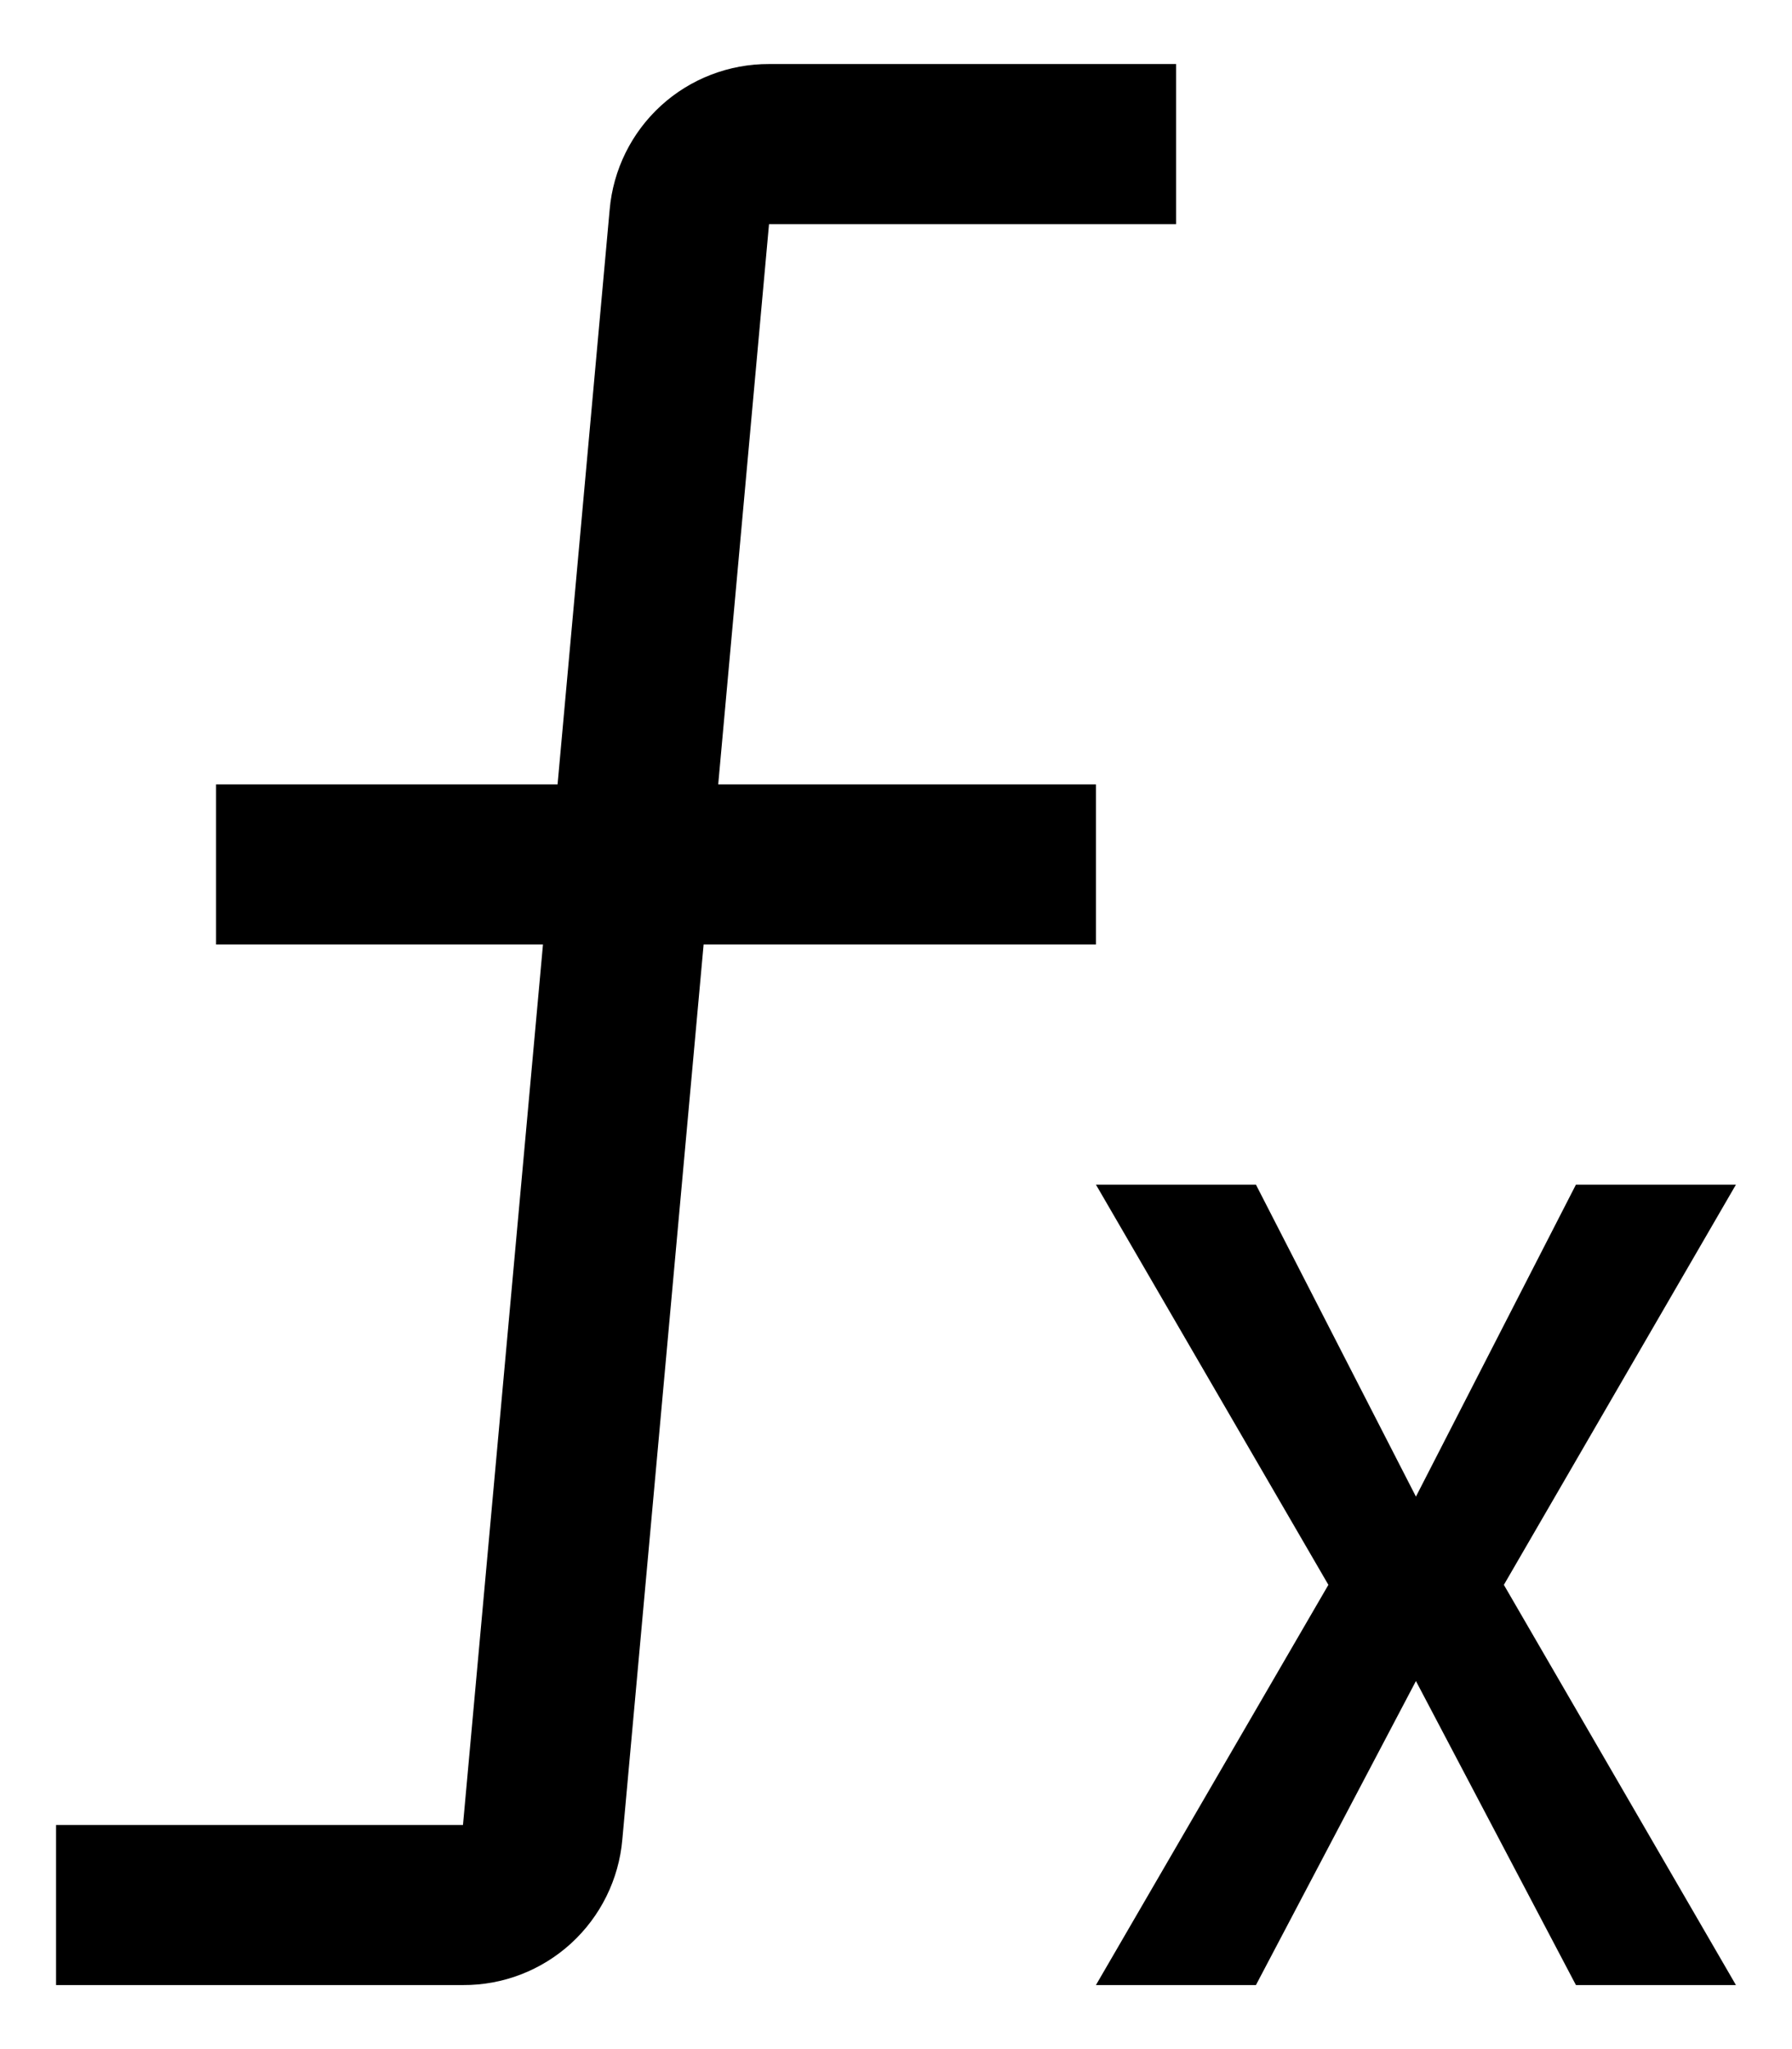 <svg width="14" height="16" viewBox="0 0 14 16" fill="none" xmlns="http://www.w3.org/2000/svg">
<path d="M13.562 9.25H12.312L11.062 11.686L9.812 9.25H8.562L10.378 12.375L8.562 15.5H9.812L11.062 13.126L12.312 15.5H13.562L11.749 12.375L13.562 9.25ZM9.188 1.75V0.5H6.008C5.696 0.499 5.394 0.615 5.164 0.825C4.933 1.036 4.79 1.326 4.763 1.637L4.356 6.125H1.688V7.375H4.242L3.617 14.25H0.438V15.5H3.617C3.929 15.502 4.231 15.385 4.461 15.175C4.692 14.964 4.835 14.674 4.862 14.363L5.497 7.375H8.562V6.125H5.611L6.008 1.75H9.188Z" fill="black"/>
</svg>
